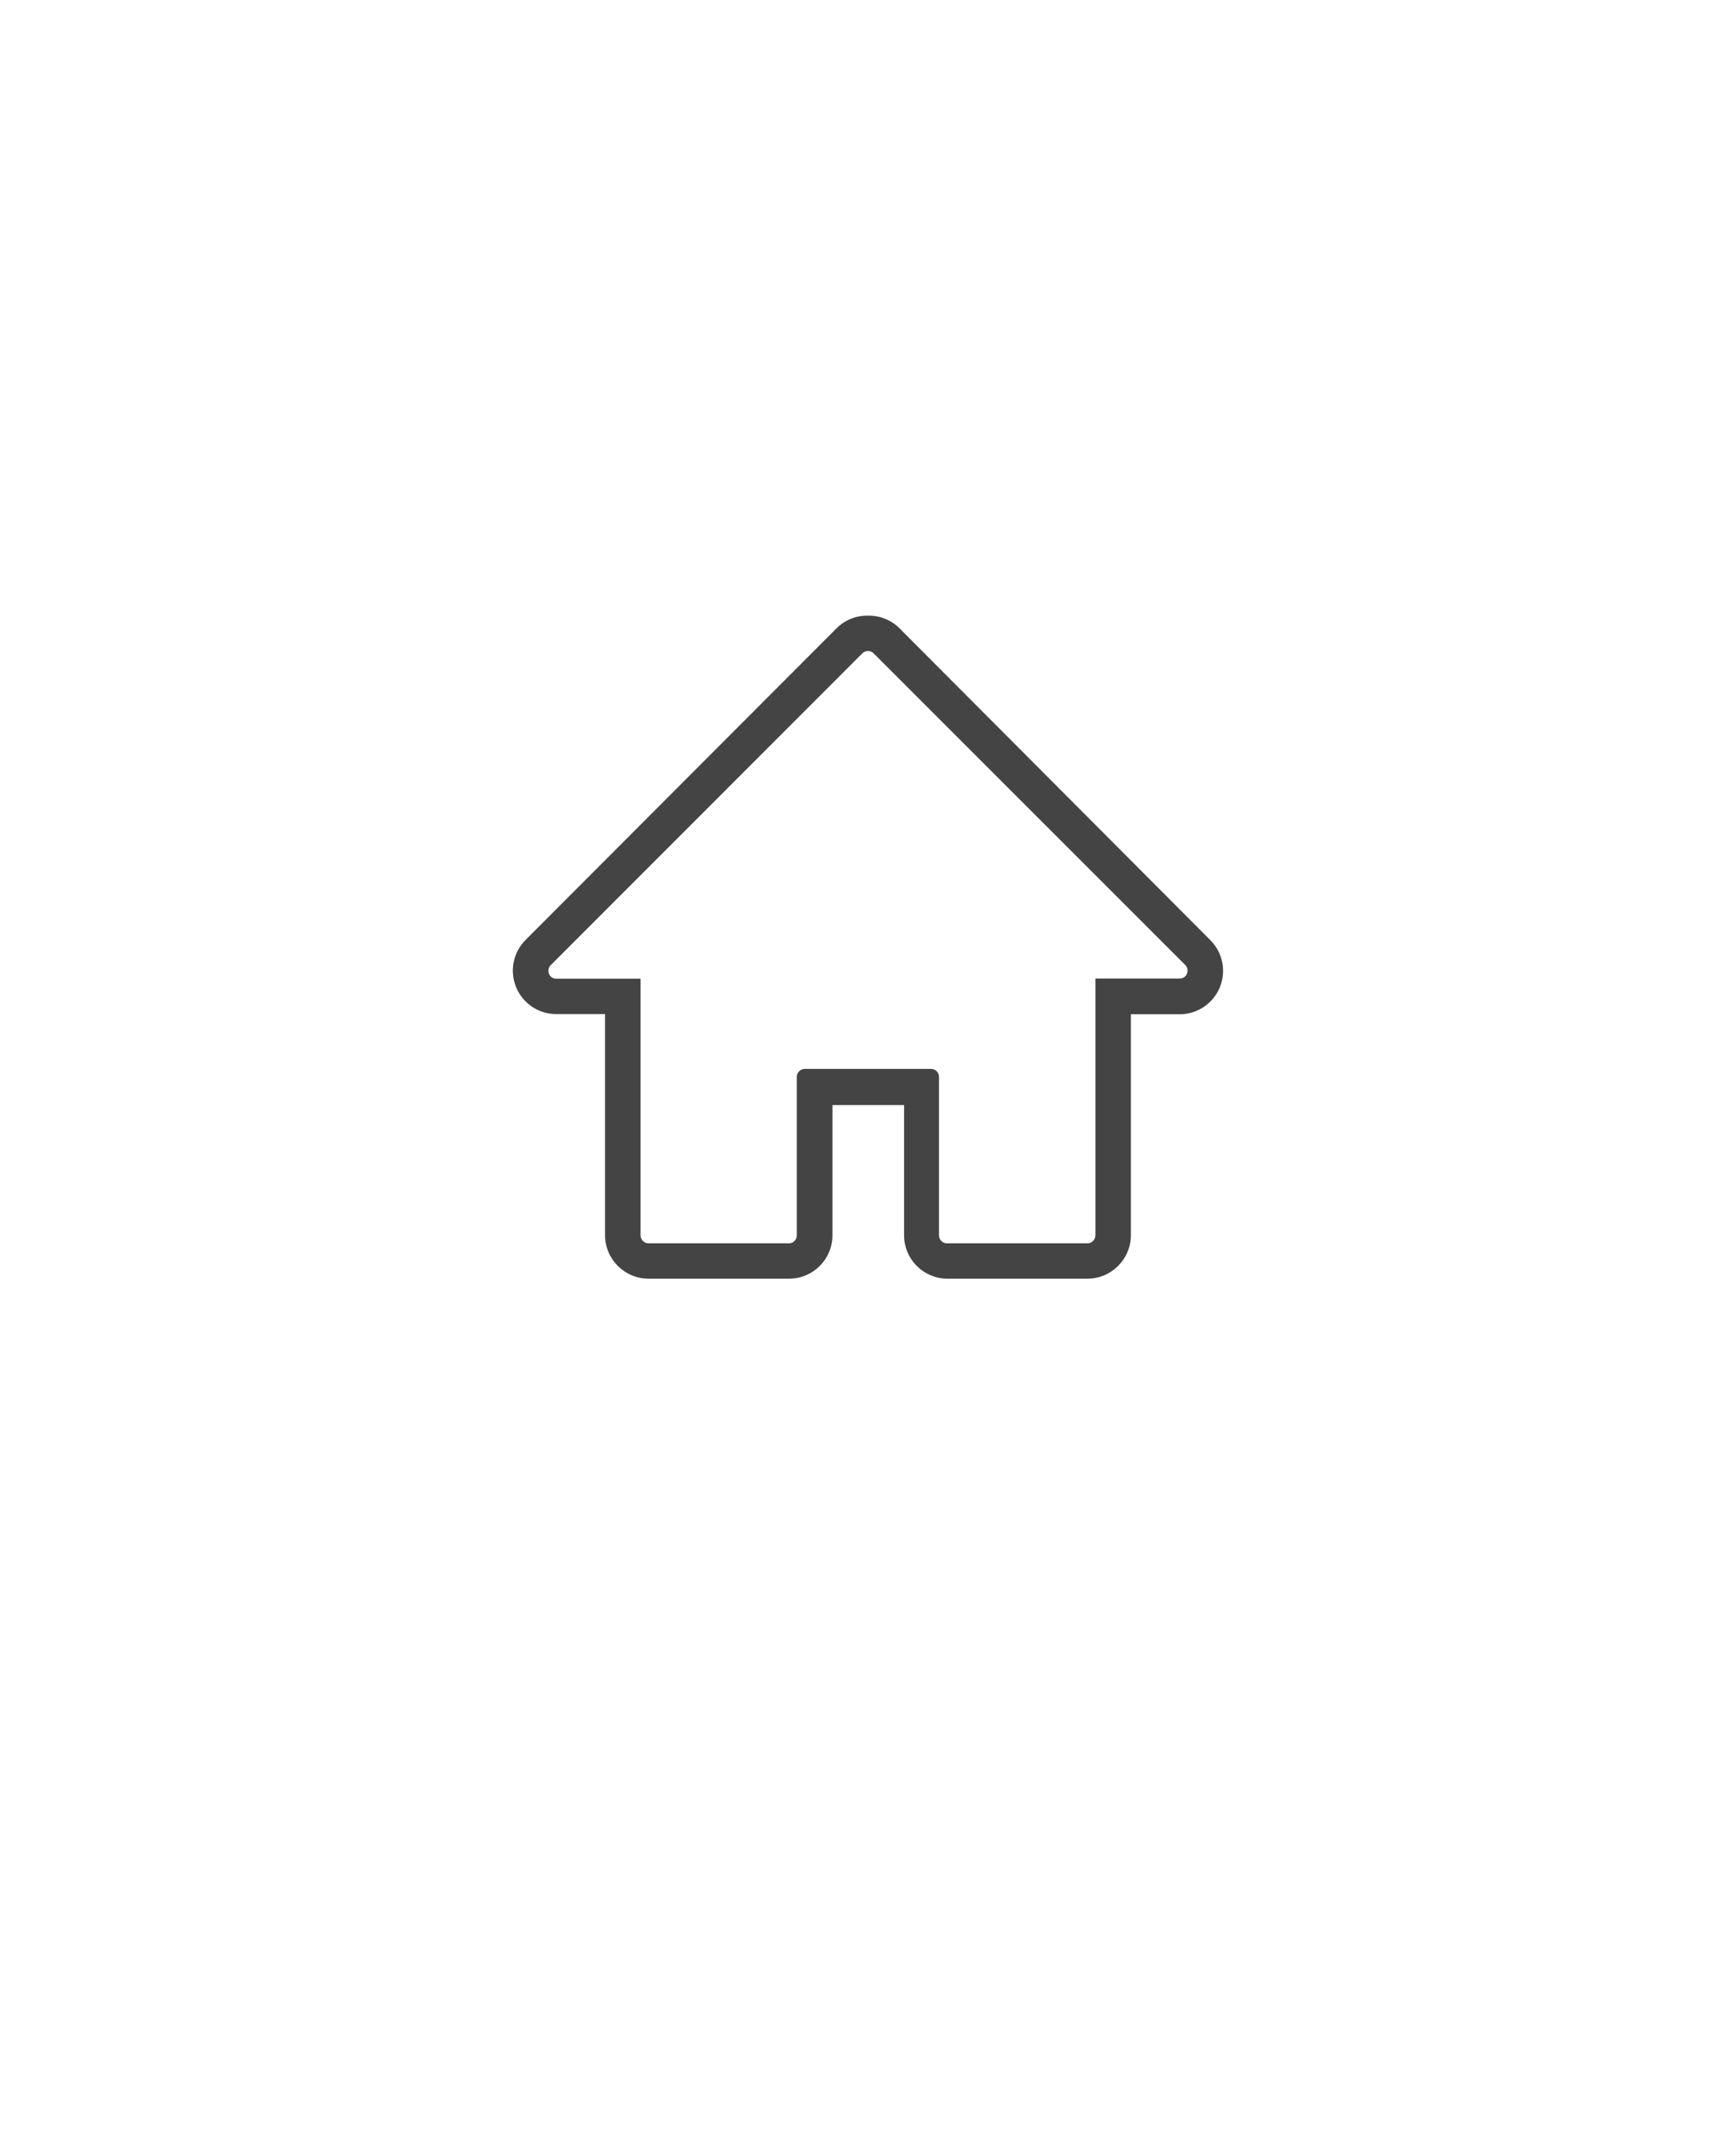 <svg xmlns="http://www.w3.org/2000/svg" version="1.1" viewBox="-5.0 -10.0 110.0 135.0">
 <path fill="#444" d="m50 31.238c0.137 0.004 0.266 0.055 0.359 0.152l19.742 19.738c0.145 0.145 0.191 0.359 0.113 0.551-0.074 0.188-0.262 0.312-0.465 0.309h-5.34v16.273c-0.004 0.277-0.23 0.5-0.512 0.5h-8.898c-0.277 0-0.5-0.227-0.5-0.5v-10.051c-0.004-0.277-0.23-0.5-0.512-0.5h-7.988c-0.277 0-0.504 0.223-0.512 0.5v10.051c0 0.133-0.051 0.258-0.145 0.352s-0.223 0.148-0.355 0.148h-8.887c-0.281 0-0.508-0.223-0.512-0.5v-16.262h-5.34c-0.203 0-0.391-0.121-0.465-0.312-0.078-0.188-0.031-0.406 0.113-0.547l19.742-19.75c0.094-0.098 0.223-0.148 0.359-0.152m0-2.238c-0.75-0.016-1.473 0.277-2 0.809l-19.691 19.73c-0.789 0.785-1.027 1.969-0.602 3s1.43 1.703 2.543 1.699h3.09v14c0 1.527 1.234 2.762 2.762 2.762h8.898c1.52 0 2.75-1.23 2.75-2.75v-8.25h4.539v8.301c0.027 1.484 1.227 2.68 2.711 2.699h8.898c1.523 0 2.758-1.23 2.762-2.75v-14h3.09c1.113 0 2.117-0.672 2.543-1.699 0.426-1.031 0.188-2.215-0.602-3l-19.691-19.75c-0.531-0.531-1.254-0.816-2-0.801z"/>
</svg>